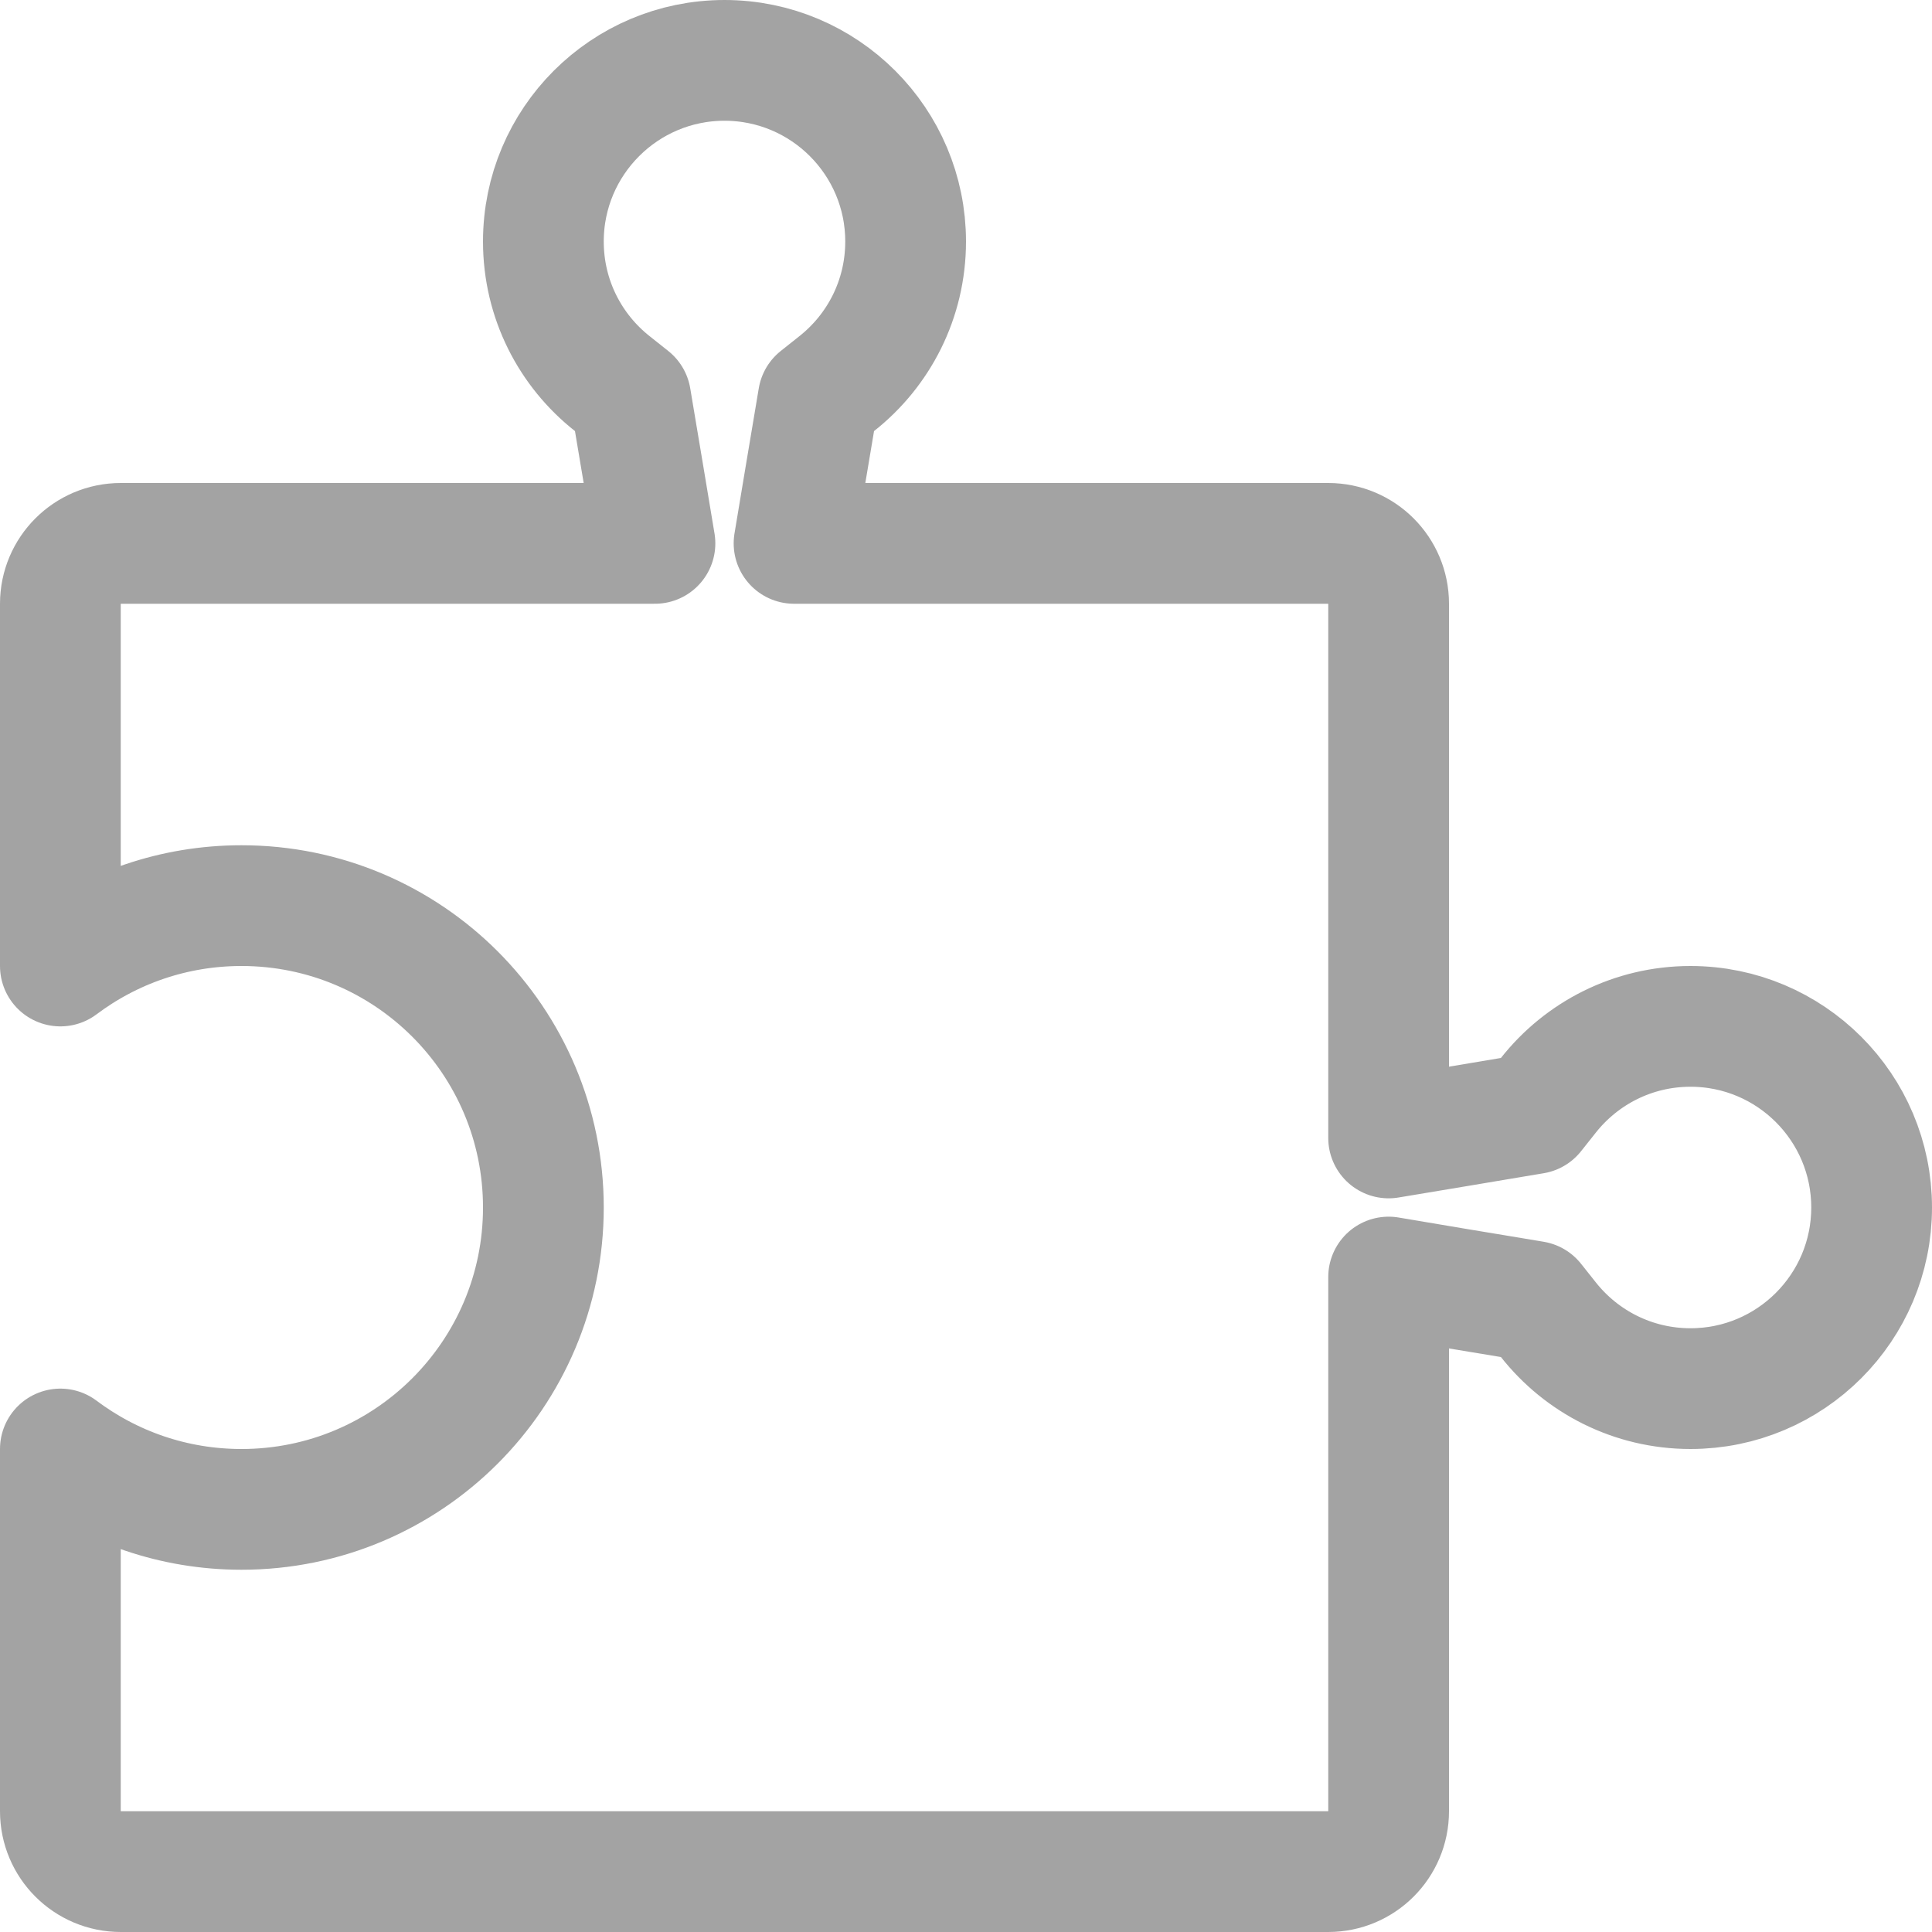 <svg width="16" height="16" viewBox="0 0 16 16" fill="none" xmlns="http://www.w3.org/2000/svg">
<path d="M6.928 3.178L6.777 3.298L6.745 3.489L6.673 3.918L6.576 4.5H7.167H11C11.276 4.5 11.5 4.724 11.5 5V8.833V9.424L12.082 9.327L12.511 9.255L12.702 9.223L12.822 9.072C13.097 8.723 13.523 8.5 14 8.5C14.828 8.5 15.5 9.172 15.5 10C15.5 10.828 14.828 11.5 14 11.5C13.523 11.5 13.097 11.277 12.822 10.928L12.702 10.777L12.511 10.745L12.082 10.674L11.5 10.576V11.167V15C11.5 15.276 11.276 15.5 11 15.5H1C0.724 15.5 0.5 15.276 0.5 15V12C0.918 12.314 1.437 12.5 2 12.5C3.381 12.5 4.5 11.381 4.5 10C4.5 8.619 3.381 7.5 2 7.5C1.437 7.5 0.918 7.686 0.5 8V5C0.5 4.724 0.724 4.5 1 4.5H4.833H5.424L5.327 3.918L5.255 3.489L5.223 3.298L5.072 3.178C4.723 2.903 4.5 2.478 4.5 2C4.5 1.172 5.172 0.5 6 0.5C6.828 0.5 7.5 1.172 7.5 2C7.5 2.478 7.277 2.903 6.928 3.178Z" stroke="#333333" stroke-opacity="0.45" stroke-linejoin="round"/>
</svg>
